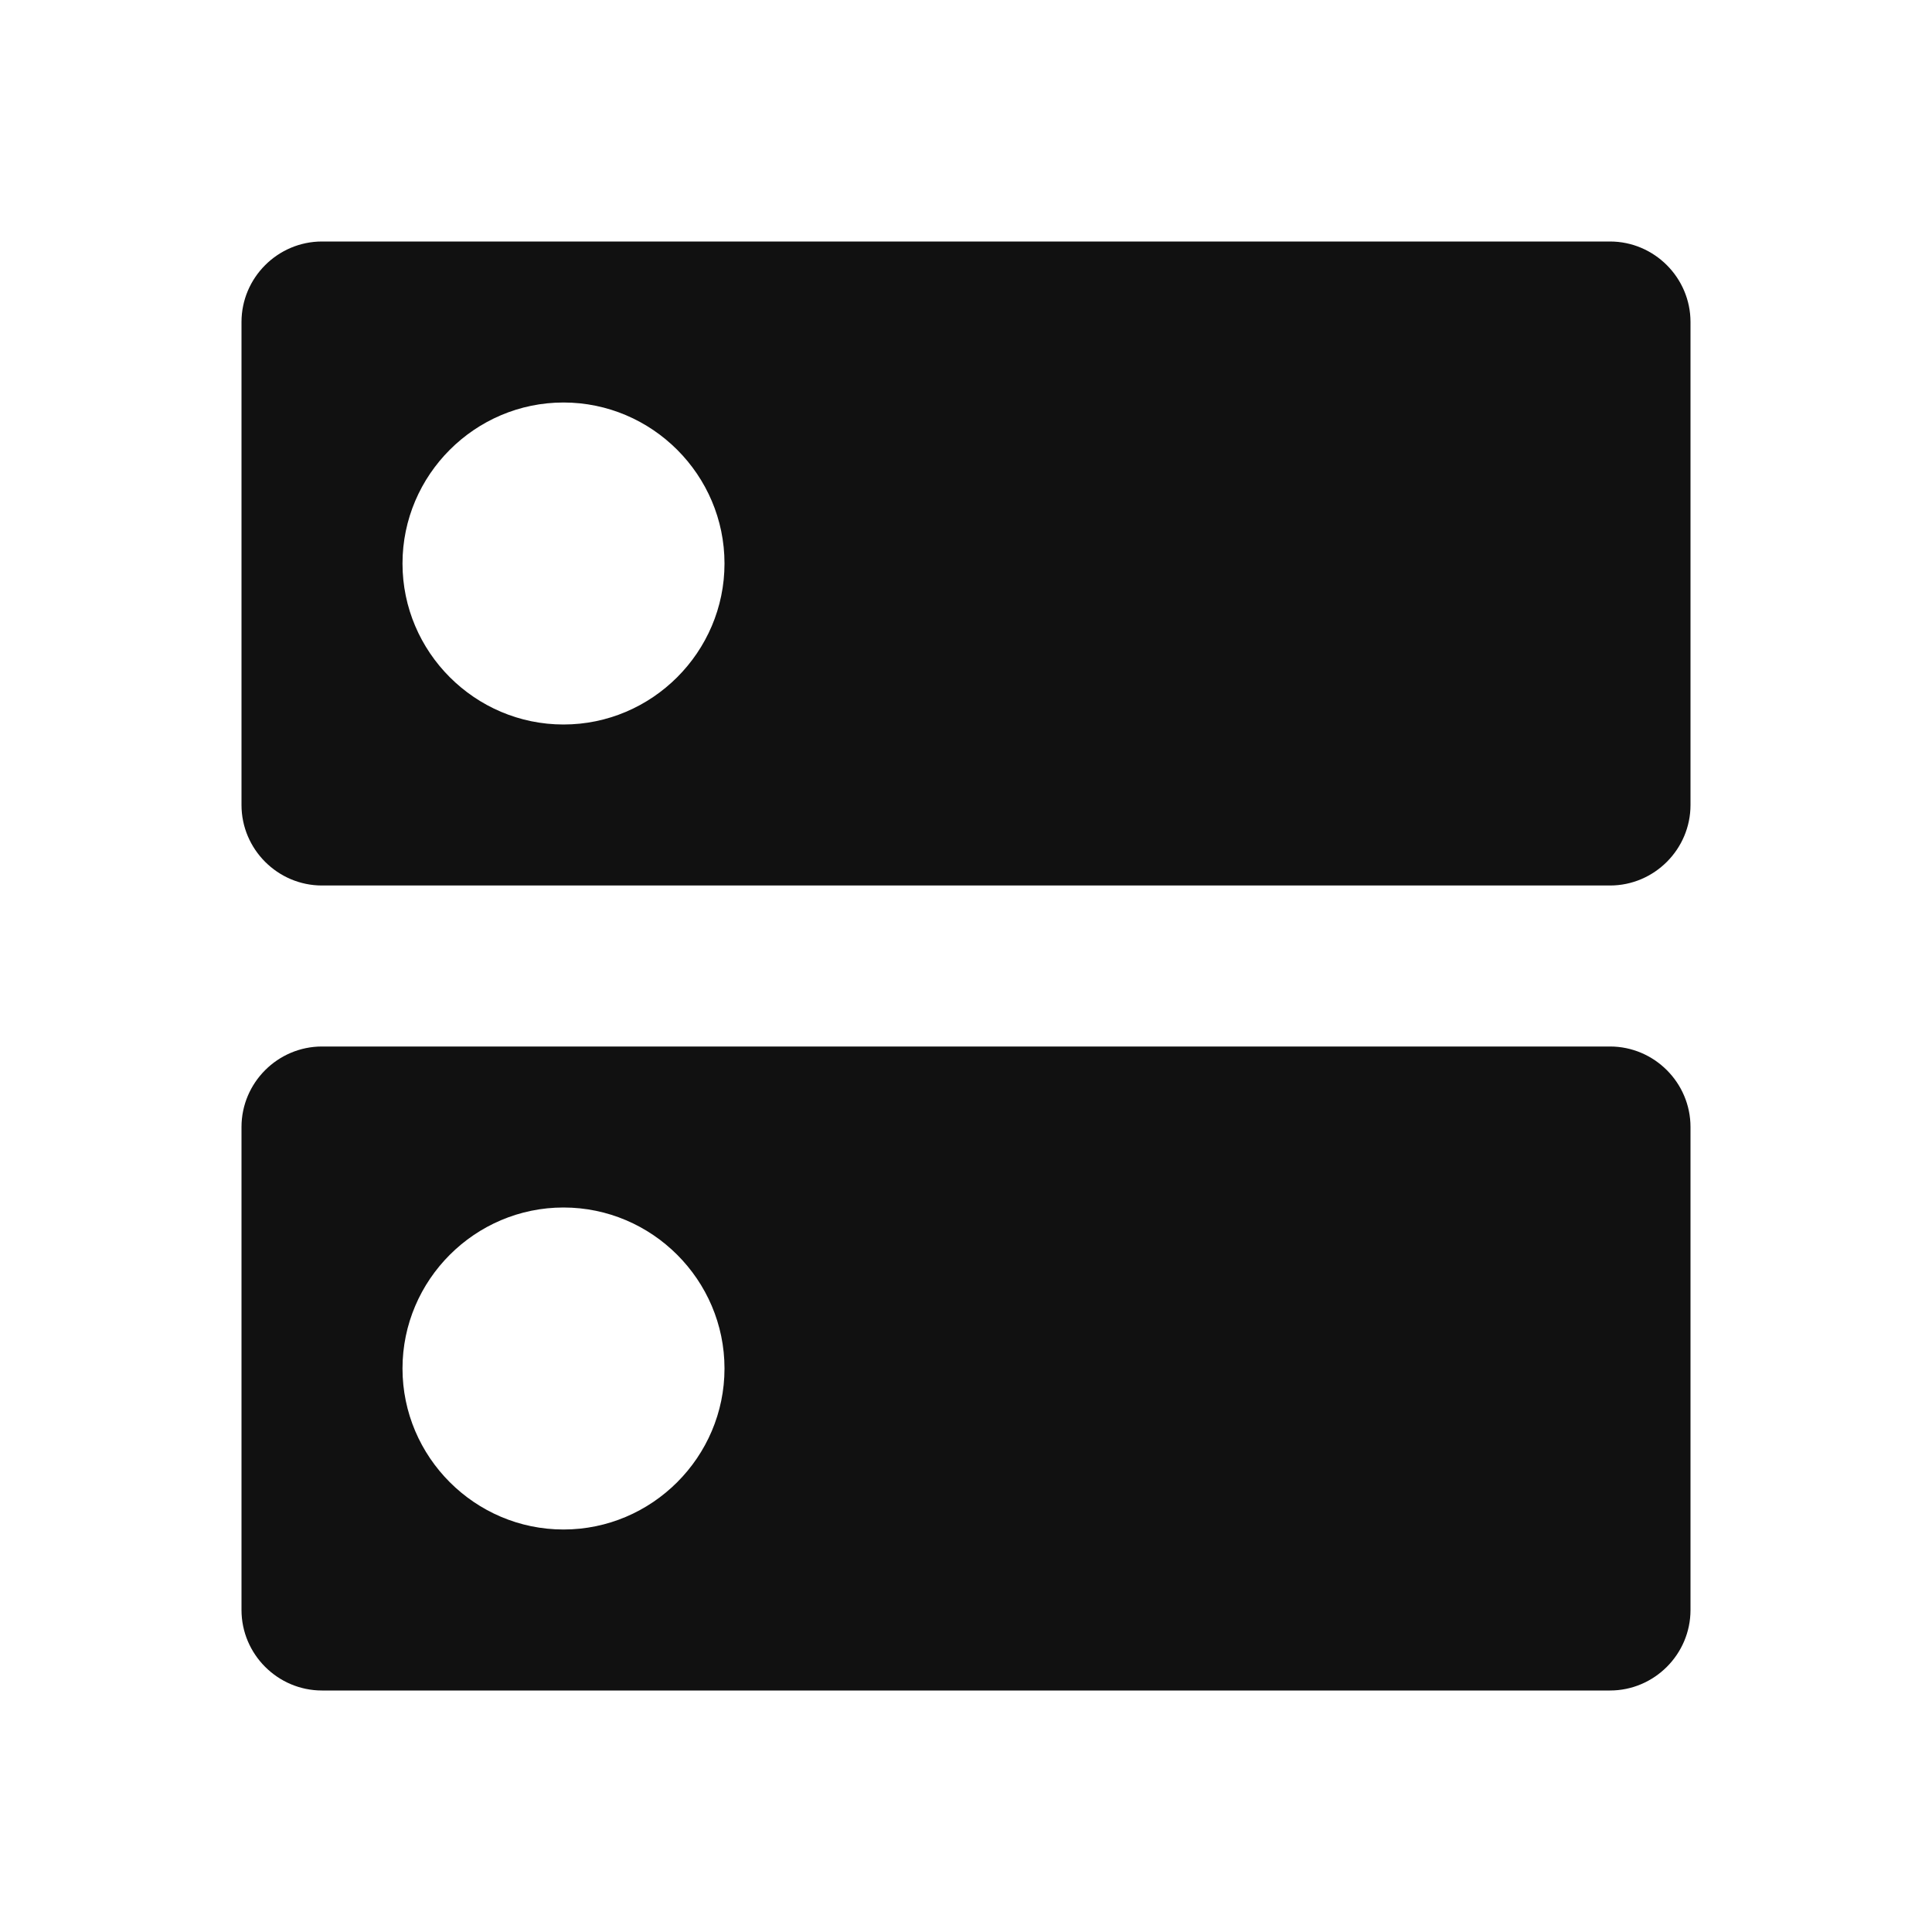 <svg width="12" height="12" viewBox="0 0 12 12" fill="none" xmlns="http://www.w3.org/2000/svg">
<path d="M10 6.5H2C1.725 6.5 1.5 6.725 1.5 7V10C1.5 10.275 1.725 10.5 2 10.5H10C10.275 10.5 10.5 10.275 10.5 10V7C10.5 6.725 10.275 6.5 10 6.5ZM3.5 9.5C2.95 9.5 2.5 9.05 2.5 8.5C2.5 7.95 2.95 7.5 3.5 7.5C4.05 7.5 4.5 7.95 4.5 8.5C4.5 9.05 4.05 9.5 3.5 9.5ZM10 1.5H2C1.725 1.5 1.5 1.725 1.5 2V5C1.5 5.275 1.725 5.5 2 5.5H10C10.275 5.5 10.5 5.275 10.5 5V2C10.5 1.725 10.275 1.5 10 1.5ZM3.5 4.5C2.95 4.5 2.5 4.05 2.5 3.5C2.5 2.95 2.95 2.5 3.5 2.5C4.05 2.5 4.5 2.95 4.5 3.5C4.5 4.05 4.05 4.5 3.5 4.5Z" fill="#111111"/>
</svg>
